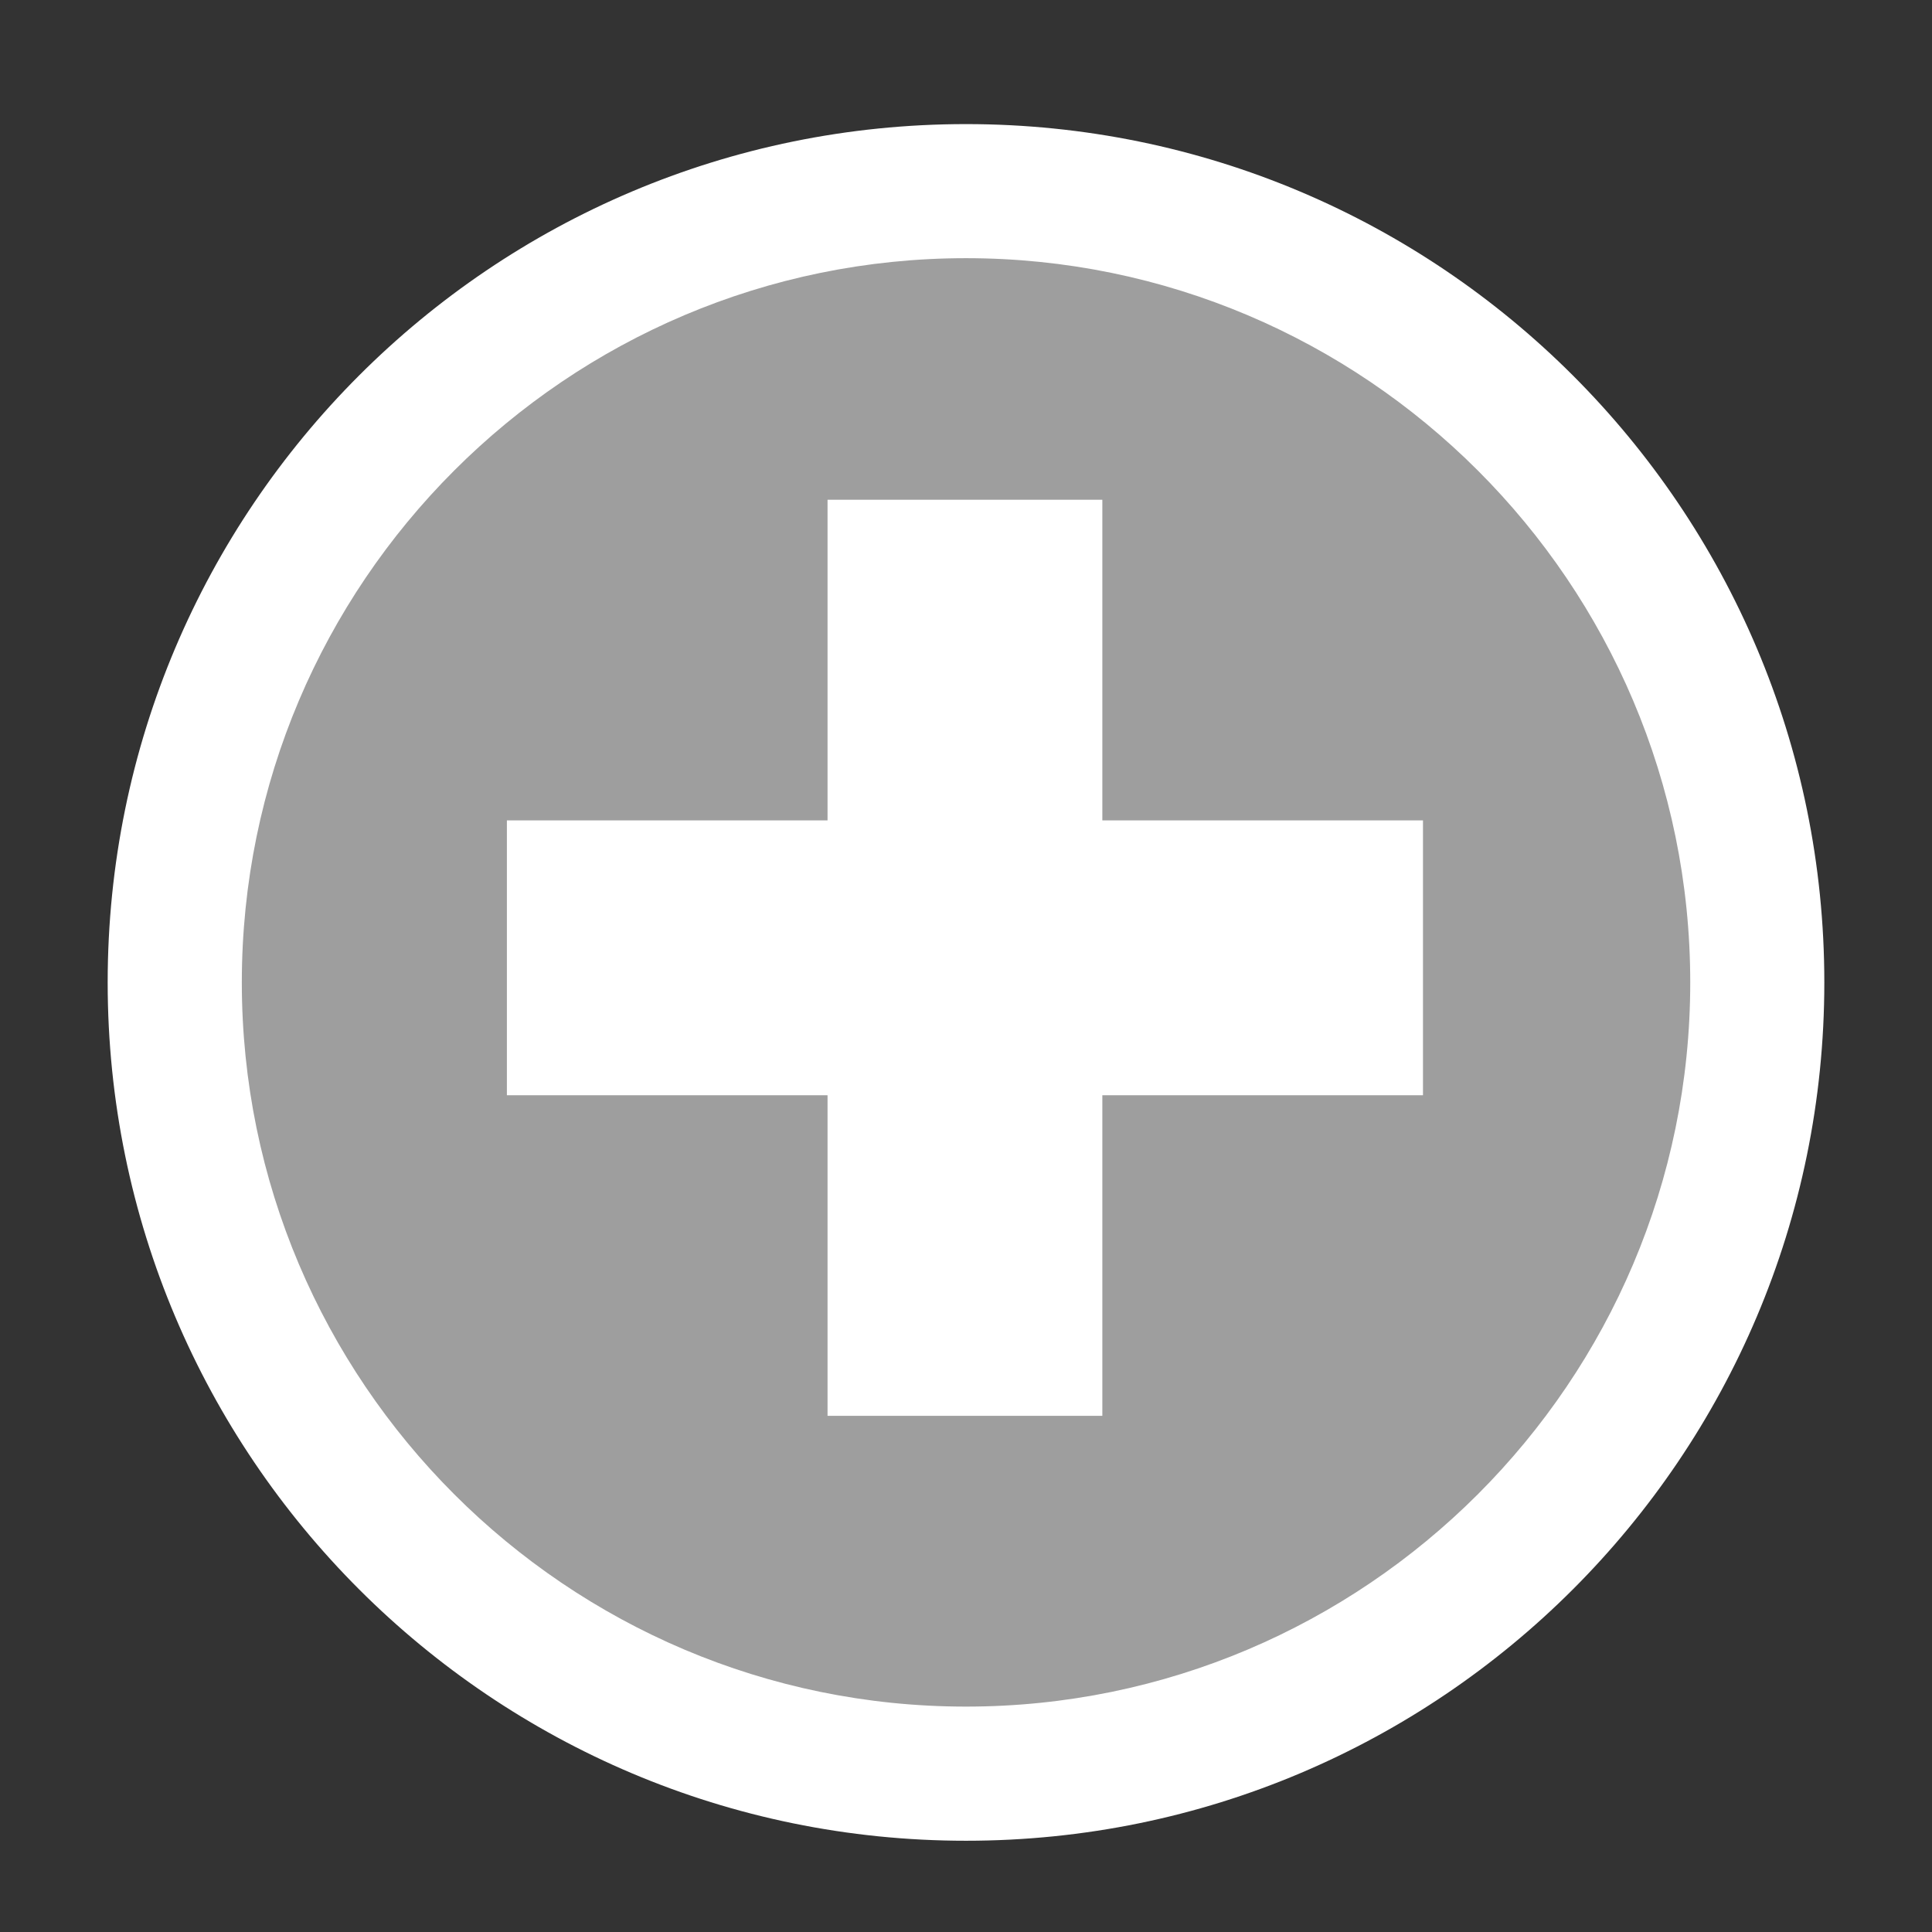 <?xml version="1.0" encoding="utf-8"?>
<!-- Generator: Adobe Illustrator 14.0.0, SVG Export Plug-In . SVG Version: 6.00 Build 43363)  -->
<!DOCTYPE svg PUBLIC "-//W3C//DTD SVG 1.1//EN" "http://www.w3.org/Graphics/SVG/1.1/DTD/svg11.dtd">
<svg version="1.1" id="Layer_1" xmlns="http://www.w3.org/2000/svg" xmlns:xlink="http://www.w3.org/1999/xlink" x="0px" y="0px"
	 width="30px" height="30px" viewBox="0 0 30 30" enable-background="new 0 0 30 30" xml:space="preserve">
<rect x="0" y="0" width="30" height="30" fill="#333333" stroke="none"/>
<g display="none">
	<path display="inline" fill="#070107" d="M11.839,5.383V4.473h2.566v0.911c0,0.482,0.395,0.878,0.878,0.878h0.22
		c0.483,0,0.878-0.396,0.878-0.878V4.473h2.567v0.911c0,0.482,0.395,0.878,0.878,0.878h0.22c0.482,0,0.878-0.396,0.878-0.878V4.473
		h0.523l1.672,1.642v2.626h1.757V5.376l-2.71-2.661h-1.242v-0.89c0-0.482-0.396-0.878-0.878-0.878h-0.22
		c-0.483,0-0.878,0.396-0.878,0.878v0.89h-2.567v-0.89c0-0.482-0.395-0.878-0.878-0.878h-0.22c-0.483,0-0.878,0.396-0.878,0.878
		v0.89h-2.566v-0.89c0-0.482-0.396-0.878-0.878-0.878h-0.22c-0.483,0-0.878,0.396-0.878,0.878v0.89H7.296v-0.89
		c0-0.482-0.396-0.878-0.878-0.878h-0.22c-0.483,0-0.878,0.396-0.878,0.878v0.89H1.163v26.337h7.758l0.44-1.757H2.92V4.473h2.4
		v0.911c0,0.482,0.395,0.878,0.878,0.878h0.22c0.483,0,0.878-0.396,0.878-0.878V4.473h2.567v0.911c0,0.482,0.395,0.878,0.878,0.878
		h0.22C11.444,6.262,11.839,5.866,11.839,5.383z"/>
	<path display="inline" fill="#070107" d="M28.701,14.3l-2.812-2.812c-0.684-0.685-1.789-0.697-2.458-0.029
		c-0.001,0.001-0.001,0.001-0.002,0.002v-0.001L13.179,21.712l-0.207,0.204l-1.775,7.085l7.077-1.775l0.661-0.673l0,0l9.793-9.795
		h-0.001c0.001,0,0.001,0,0.002-0.001C29.396,16.089,29.384,14.983,28.701,14.3z M13.698,22.631l3.869,3.868l-3.633,0.91
		L12.8,26.215L13.698,22.631z M18.278,24.105l-2.194-2.194l7.346-7.345l2.193,2.194L18.278,24.105z"/>
</g>
<circle fill="#9E9E9E" cx="14.983" cy="15.182" r="11.378"/>
<g display="none">
	<polygon display="inline" fill="#FFFFFF" points="18.634,9.233 15.166,12.702 11.698,9.234 8.725,12.207 12.193,15.675 
		8.725,19.143 11.698,22.115 15.166,18.646 18.634,22.115 21.606,19.143 18.138,15.675 21.606,12.207 	"/>
</g>
<g display="none">
	<rect x="7.888" y="13.285" display="inline" fill="#FFFFFF" width="14.225" height="4.267"/>
	<path display="inline" fill="#FFFFFF" d="M15,2.091c-7.36,0-13.327,5.967-13.327,13.328c0,7.36,5.967,13.328,13.327,13.328
		c7.361,0,13.327-5.968,13.327-13.328C28.327,8.058,22.361,2.091,15,2.091z M15,26.663c-6.2,0-11.245-5.045-11.245-11.245
		C3.755,9.218,8.8,4.173,15,4.173c6.201,0,11.245,5.044,11.245,11.245C26.245,21.618,21.201,26.663,15,26.663z"/>
</g>
<g>
	<path fill="#FFFFFF" d="M15,1.927c-7.361,0-13.328,5.967-13.328,13.328c0,7.36,5.967,13.328,13.328,13.328
		s13.328-5.968,13.328-13.328C28.328,7.894,22.361,1.927,15,1.927z M15,26.5C8.8,26.5,3.755,21.455,3.755,15.255
		C3.755,9.054,8.8,4.009,15,4.009s11.246,5.044,11.246,11.246C26.246,21.455,21.201,26.5,15,26.5z"/>
</g>
<polygon fill="#FFFFFF" points="17.117,7.76 12.85,7.76 12.85,12.739 7.871,12.739 7.871,17.007 12.85,17.007 12.85,21.985 
	17.117,21.985 17.117,17.007 22.096,17.007 22.096,12.739 17.117,12.739 "/>
</svg>
